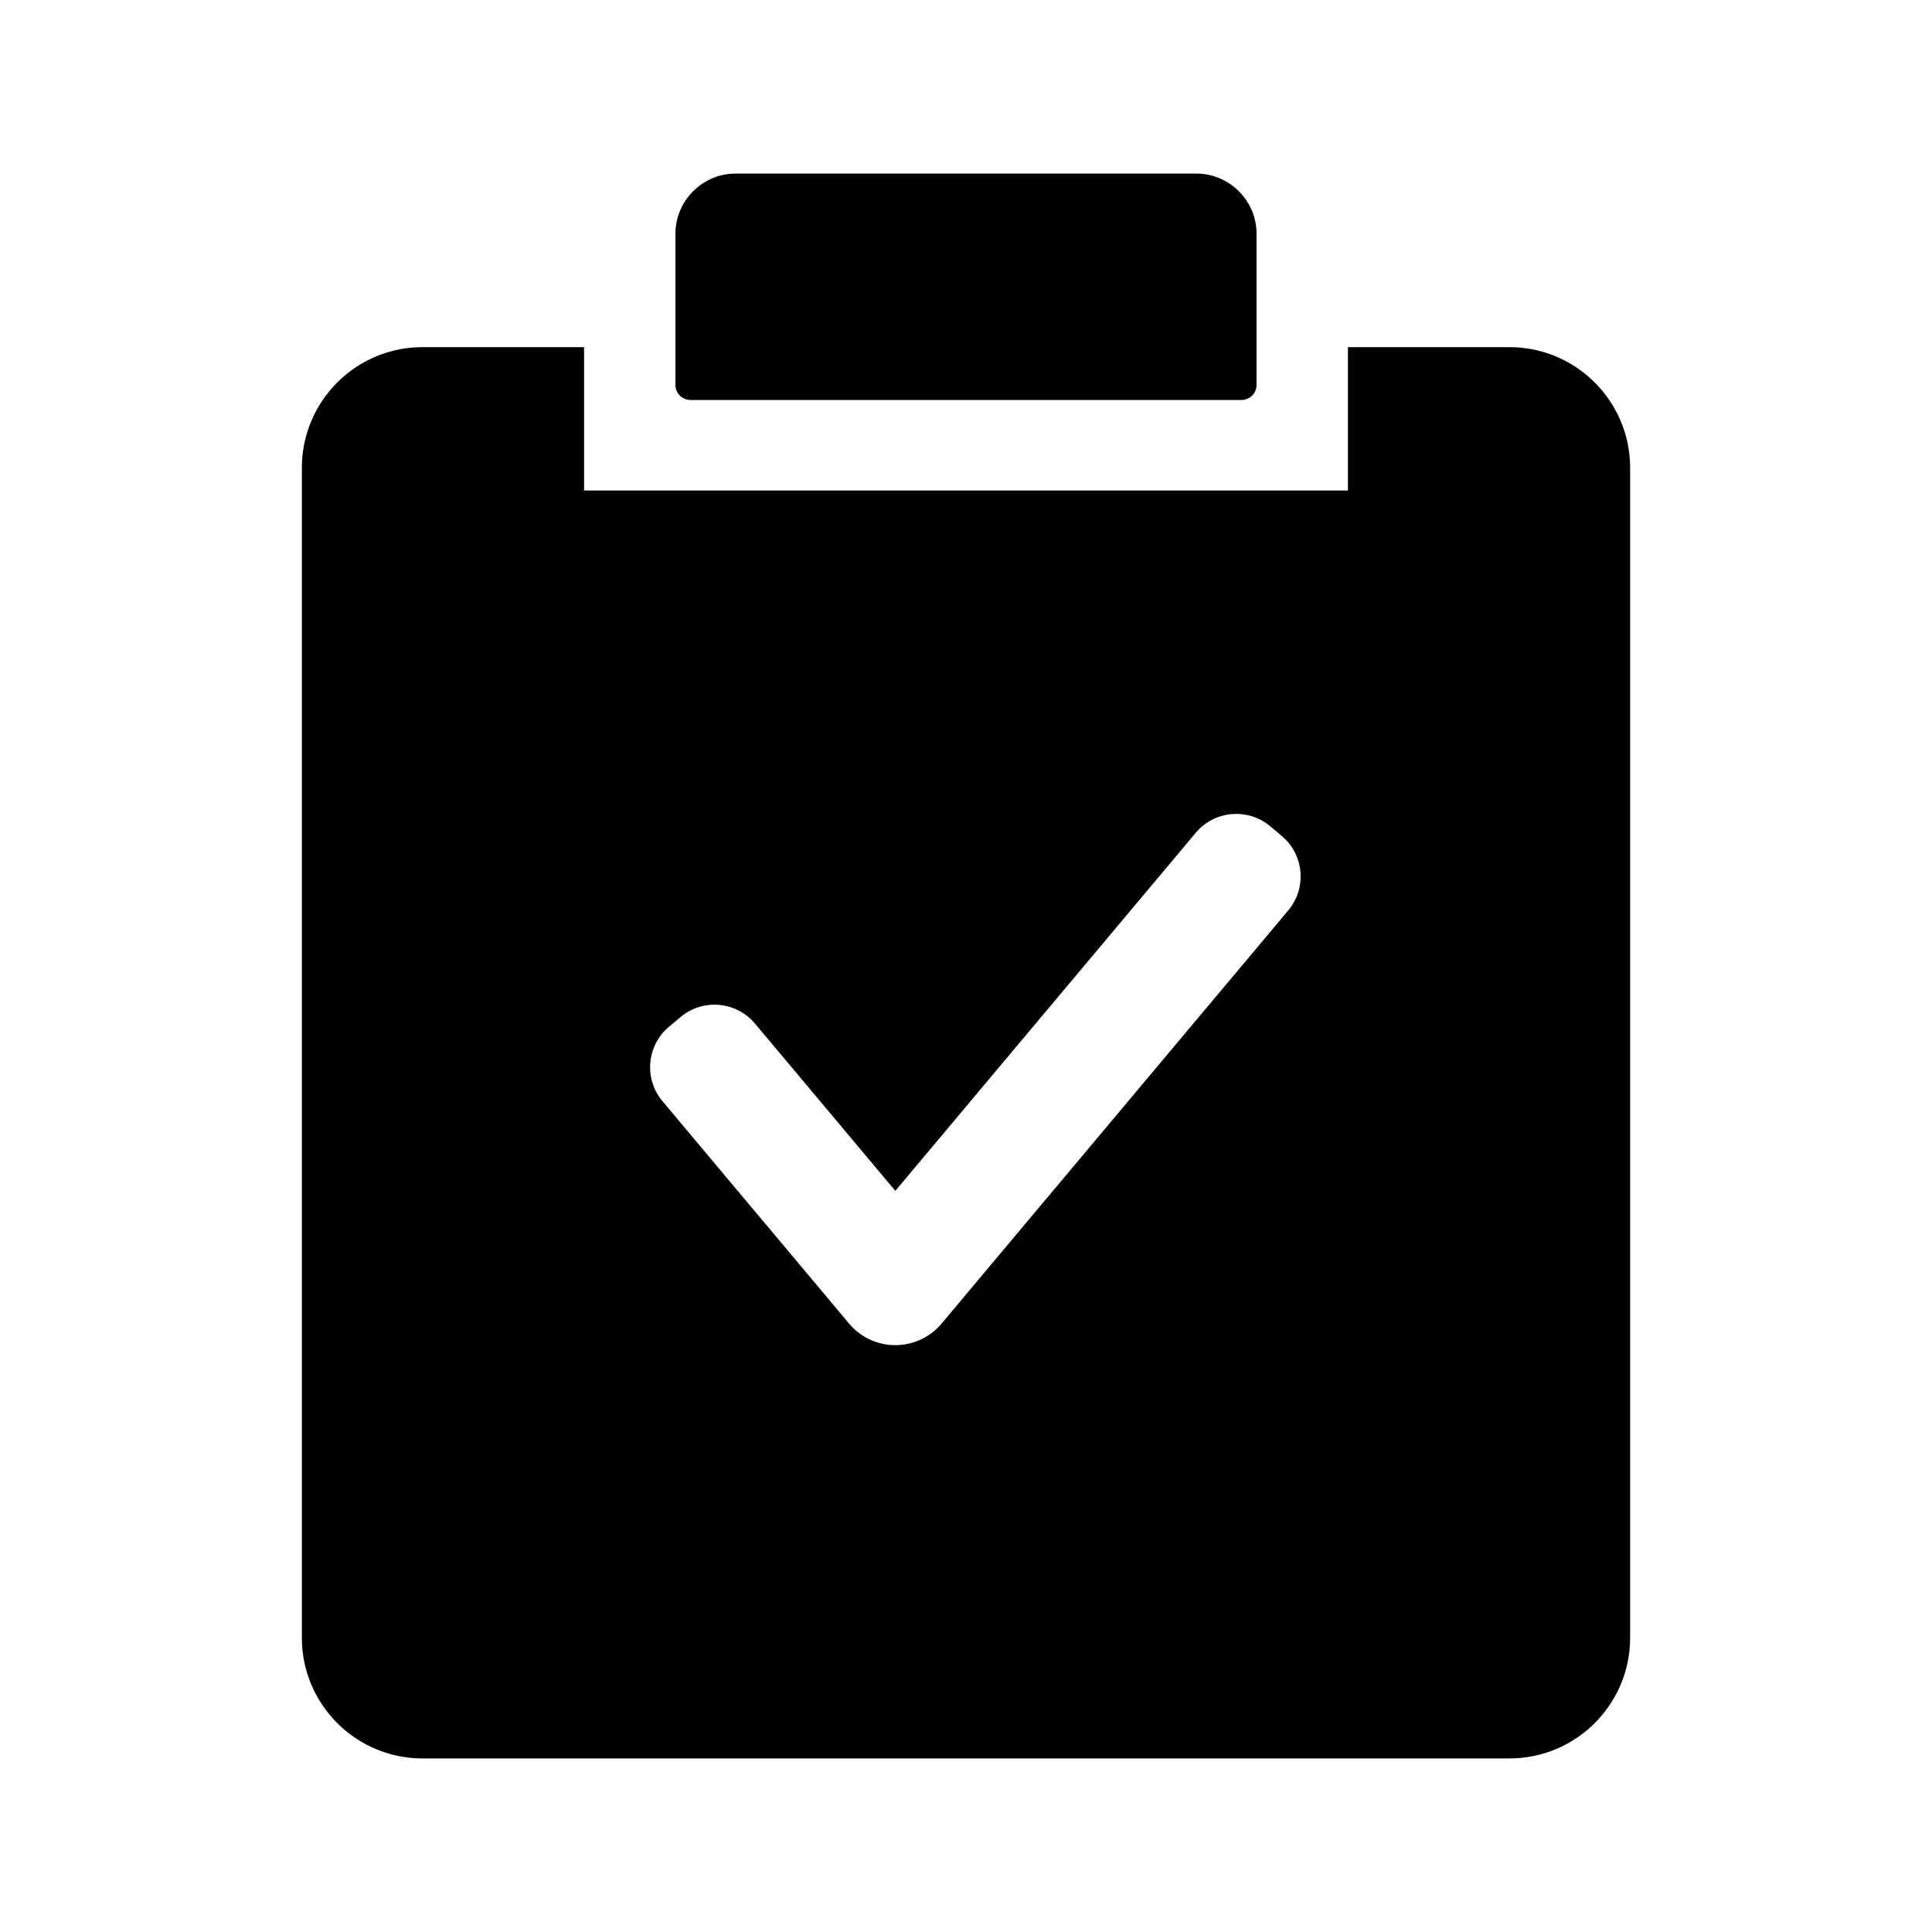 <?xml version="1.0" standalone="no"?><!DOCTYPE svg PUBLIC "-//W3C//DTD SVG 1.1//EN" "http://www.w3.org/Graphics/SVG/1.1/DTD/svg11.dtd"><svg class="icon" width="200px" height="200.00px" viewBox="0 0 1024 1024" version="1.1" xmlns="http://www.w3.org/2000/svg"><path d="M309.573 184v76h404.854v-76H800c35.346 0 64 28.654 64 64v620c0 35.346-28.654 64-64 64H224c-35.346 0-64-28.654-64-64V248c0-35.346 28.654-64 64-64h85.573z m363.655 253.945c-11.847-9.94-29.508-8.395-39.448 3.451L474.541 631.17l-74.389-88.653c-9.94-11.846-27.601-13.39-39.447-3.45l-6.128 5.141-0.353 0.3c-11.523 9.993-12.94 27.42-3.098 39.147l98.904 117.868a32 32 0 0 0 3.944 3.944c13.539 11.36 33.723 9.594 45.083-3.944l183.75-218.987c9.94-11.846 8.395-29.507-3.45-39.447zM666 124v80a8 8 0 0 1-8 8H366a8 8 0 0 1-8-8v-80c0-17.673 14.327-32 32-32h244c17.673 0 32 14.327 32 32z" /></svg>